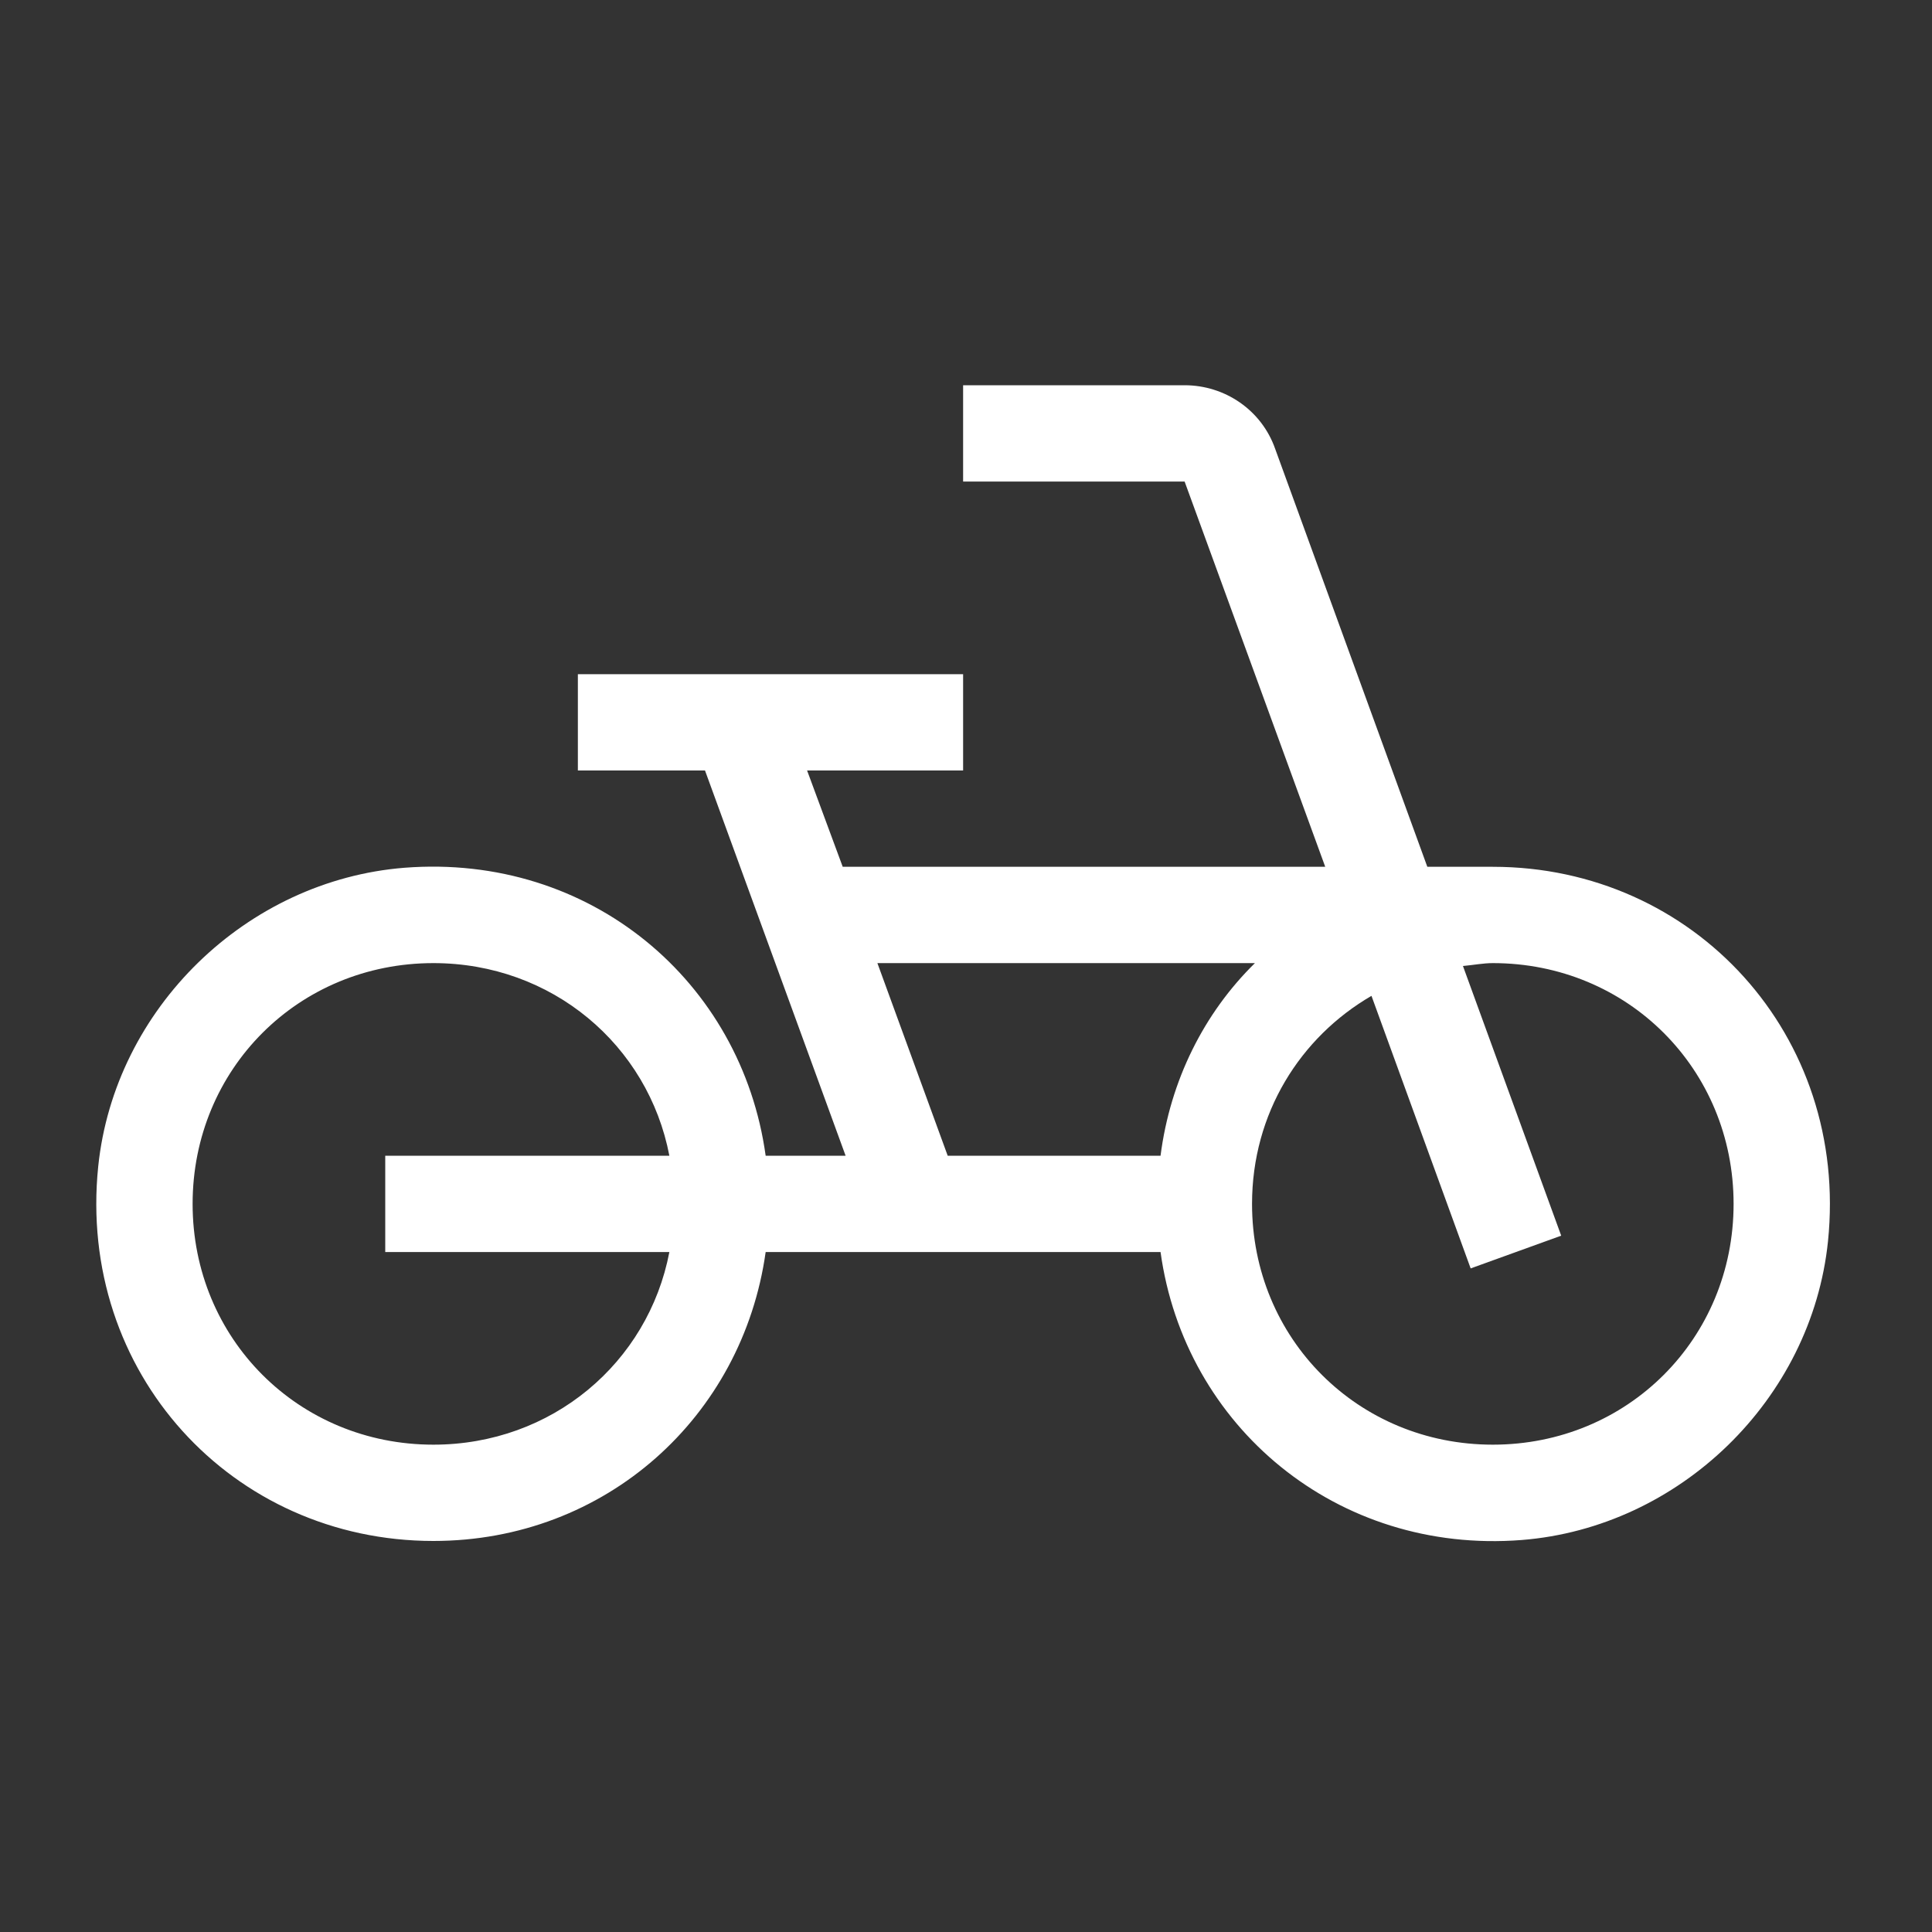 <svg width="95" height="95" viewBox="0 0 95 95" fill="none" xmlns="http://www.w3.org/2000/svg">
<rect x="0" y="0" width="95" height="95" fill="#333333" stroke="none"/>
<path d="M70.184 42.622L62.702 22.069C62.039 20.174 60.239 18.943 58.25 18.943H47.358V23.679H58.25L65.164 42.622H41.438L39.686 37.886H47.358V33.151H28.415V37.886H34.666L41.58 56.829H37.649C36.465 48.258 29.03 41.959 19.89 42.669C12.123 43.285 5.636 49.584 4.83 57.35C3.789 67.485 11.413 75.772 21.311 75.772C29.788 75.772 36.513 69.663 37.649 61.565H57.066C58.25 70.137 65.733 76.436 74.825 75.725C82.592 75.109 89.08 68.811 89.885 61.044C90.927 50.91 83.302 42.622 73.405 42.622H70.184ZM43.143 47.358H61.707C59.197 49.82 57.54 53.136 57.066 56.829H46.6L43.143 47.358ZM21.311 71.037C14.681 71.037 9.471 65.827 9.471 59.197C9.471 52.567 14.681 47.358 21.311 47.358C27.136 47.358 31.872 51.383 32.914 56.829H18.943V61.565H32.914C31.872 67.011 27.136 71.037 21.311 71.037ZM73.405 71.037C66.775 71.037 61.565 65.827 61.565 59.197C61.565 54.746 63.933 51.004 67.438 48.968L72.315 62.37L76.767 60.76L71.936 47.5C72.457 47.453 72.931 47.358 73.405 47.358C80.035 47.358 85.244 52.567 85.244 59.197C85.244 65.827 80.035 71.037 73.405 71.037Z" fill="white"/>
</svg>
